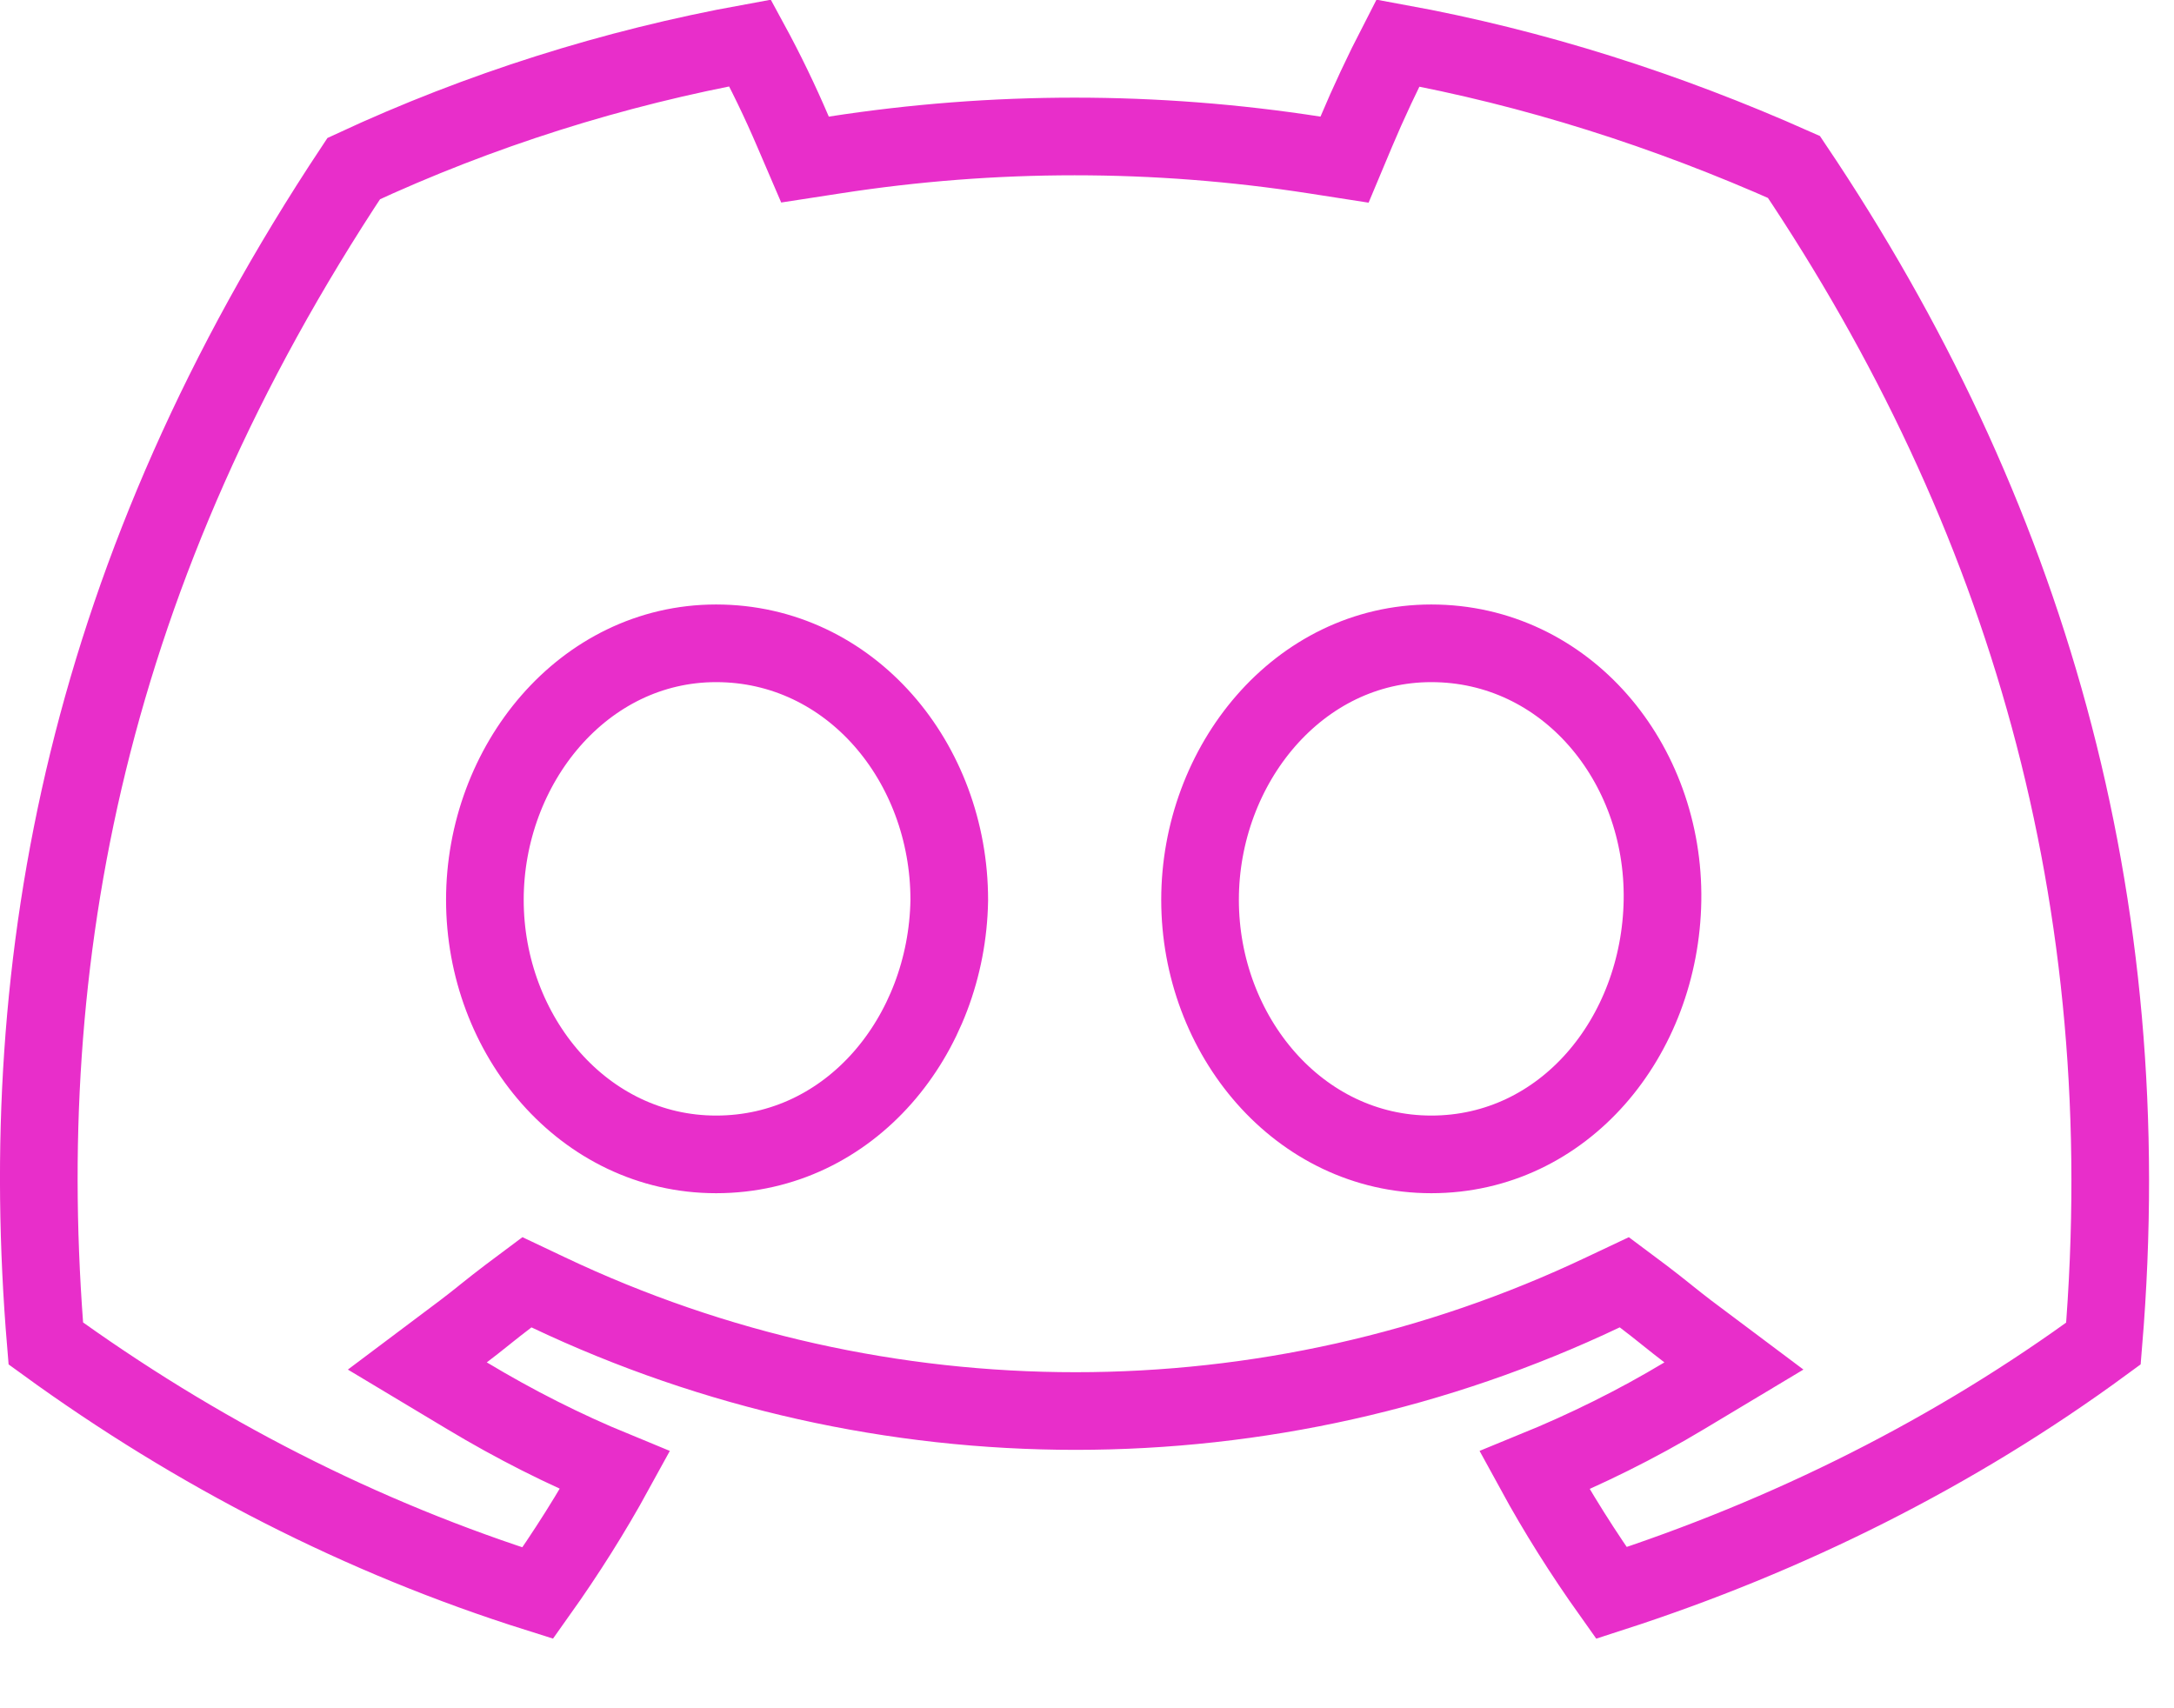 <svg width="28" height="22" viewBox="0 0 28 22" fill="none" xmlns="http://www.w3.org/2000/svg">
<path d="M19.763 18.937C20.429 18.665 21.078 18.345 21.695 17.974L22.332 17.592L21.737 17.146C21.645 17.076 21.557 17.006 21.462 16.93L21.46 16.928C21.367 16.854 21.268 16.775 21.162 16.695L20.92 16.514L20.647 16.643C16.353 18.682 11.354 18.682 7.059 16.643L6.787 16.514L6.545 16.695C6.439 16.775 6.34 16.854 6.247 16.928L6.245 16.93C6.15 17.006 6.062 17.076 5.969 17.146L5.375 17.592L6.012 17.974C6.626 18.343 7.258 18.664 7.92 18.936C7.622 19.48 7.291 20.004 6.926 20.517C4.655 19.802 2.53 18.711 0.59 17.302C0.176 12.336 1.134 7.331 4.556 2.171C6.175 1.419 7.895 0.874 9.661 0.553C9.86 0.919 10.045 1.301 10.215 1.699L10.368 2.055L10.751 1.996C12.803 1.678 14.879 1.678 16.931 1.996L17.317 2.056L17.468 1.696C17.618 1.339 17.812 0.924 18.003 0.554C19.762 0.875 21.463 1.419 23.105 2.15C26.082 6.58 27.568 11.564 27.091 17.303C25.177 18.707 23.033 19.778 20.754 20.515C20.39 20.003 20.059 19.479 19.763 18.937ZM12.226 11.597L12.226 11.597V11.589C12.226 9.818 10.954 8.285 9.223 8.285C7.511 8.285 6.245 9.849 6.245 11.589C6.245 13.334 7.516 14.867 9.223 14.867C10.958 14.867 12.197 13.332 12.226 11.597ZM15.456 11.589C15.456 13.334 16.727 14.867 18.434 14.867C20.144 14.867 21.383 13.356 21.412 11.597C21.44 9.818 20.165 8.285 18.434 8.285C16.722 8.285 15.456 9.849 15.456 11.589Z" stroke="#E82ECA"/>
</svg>
